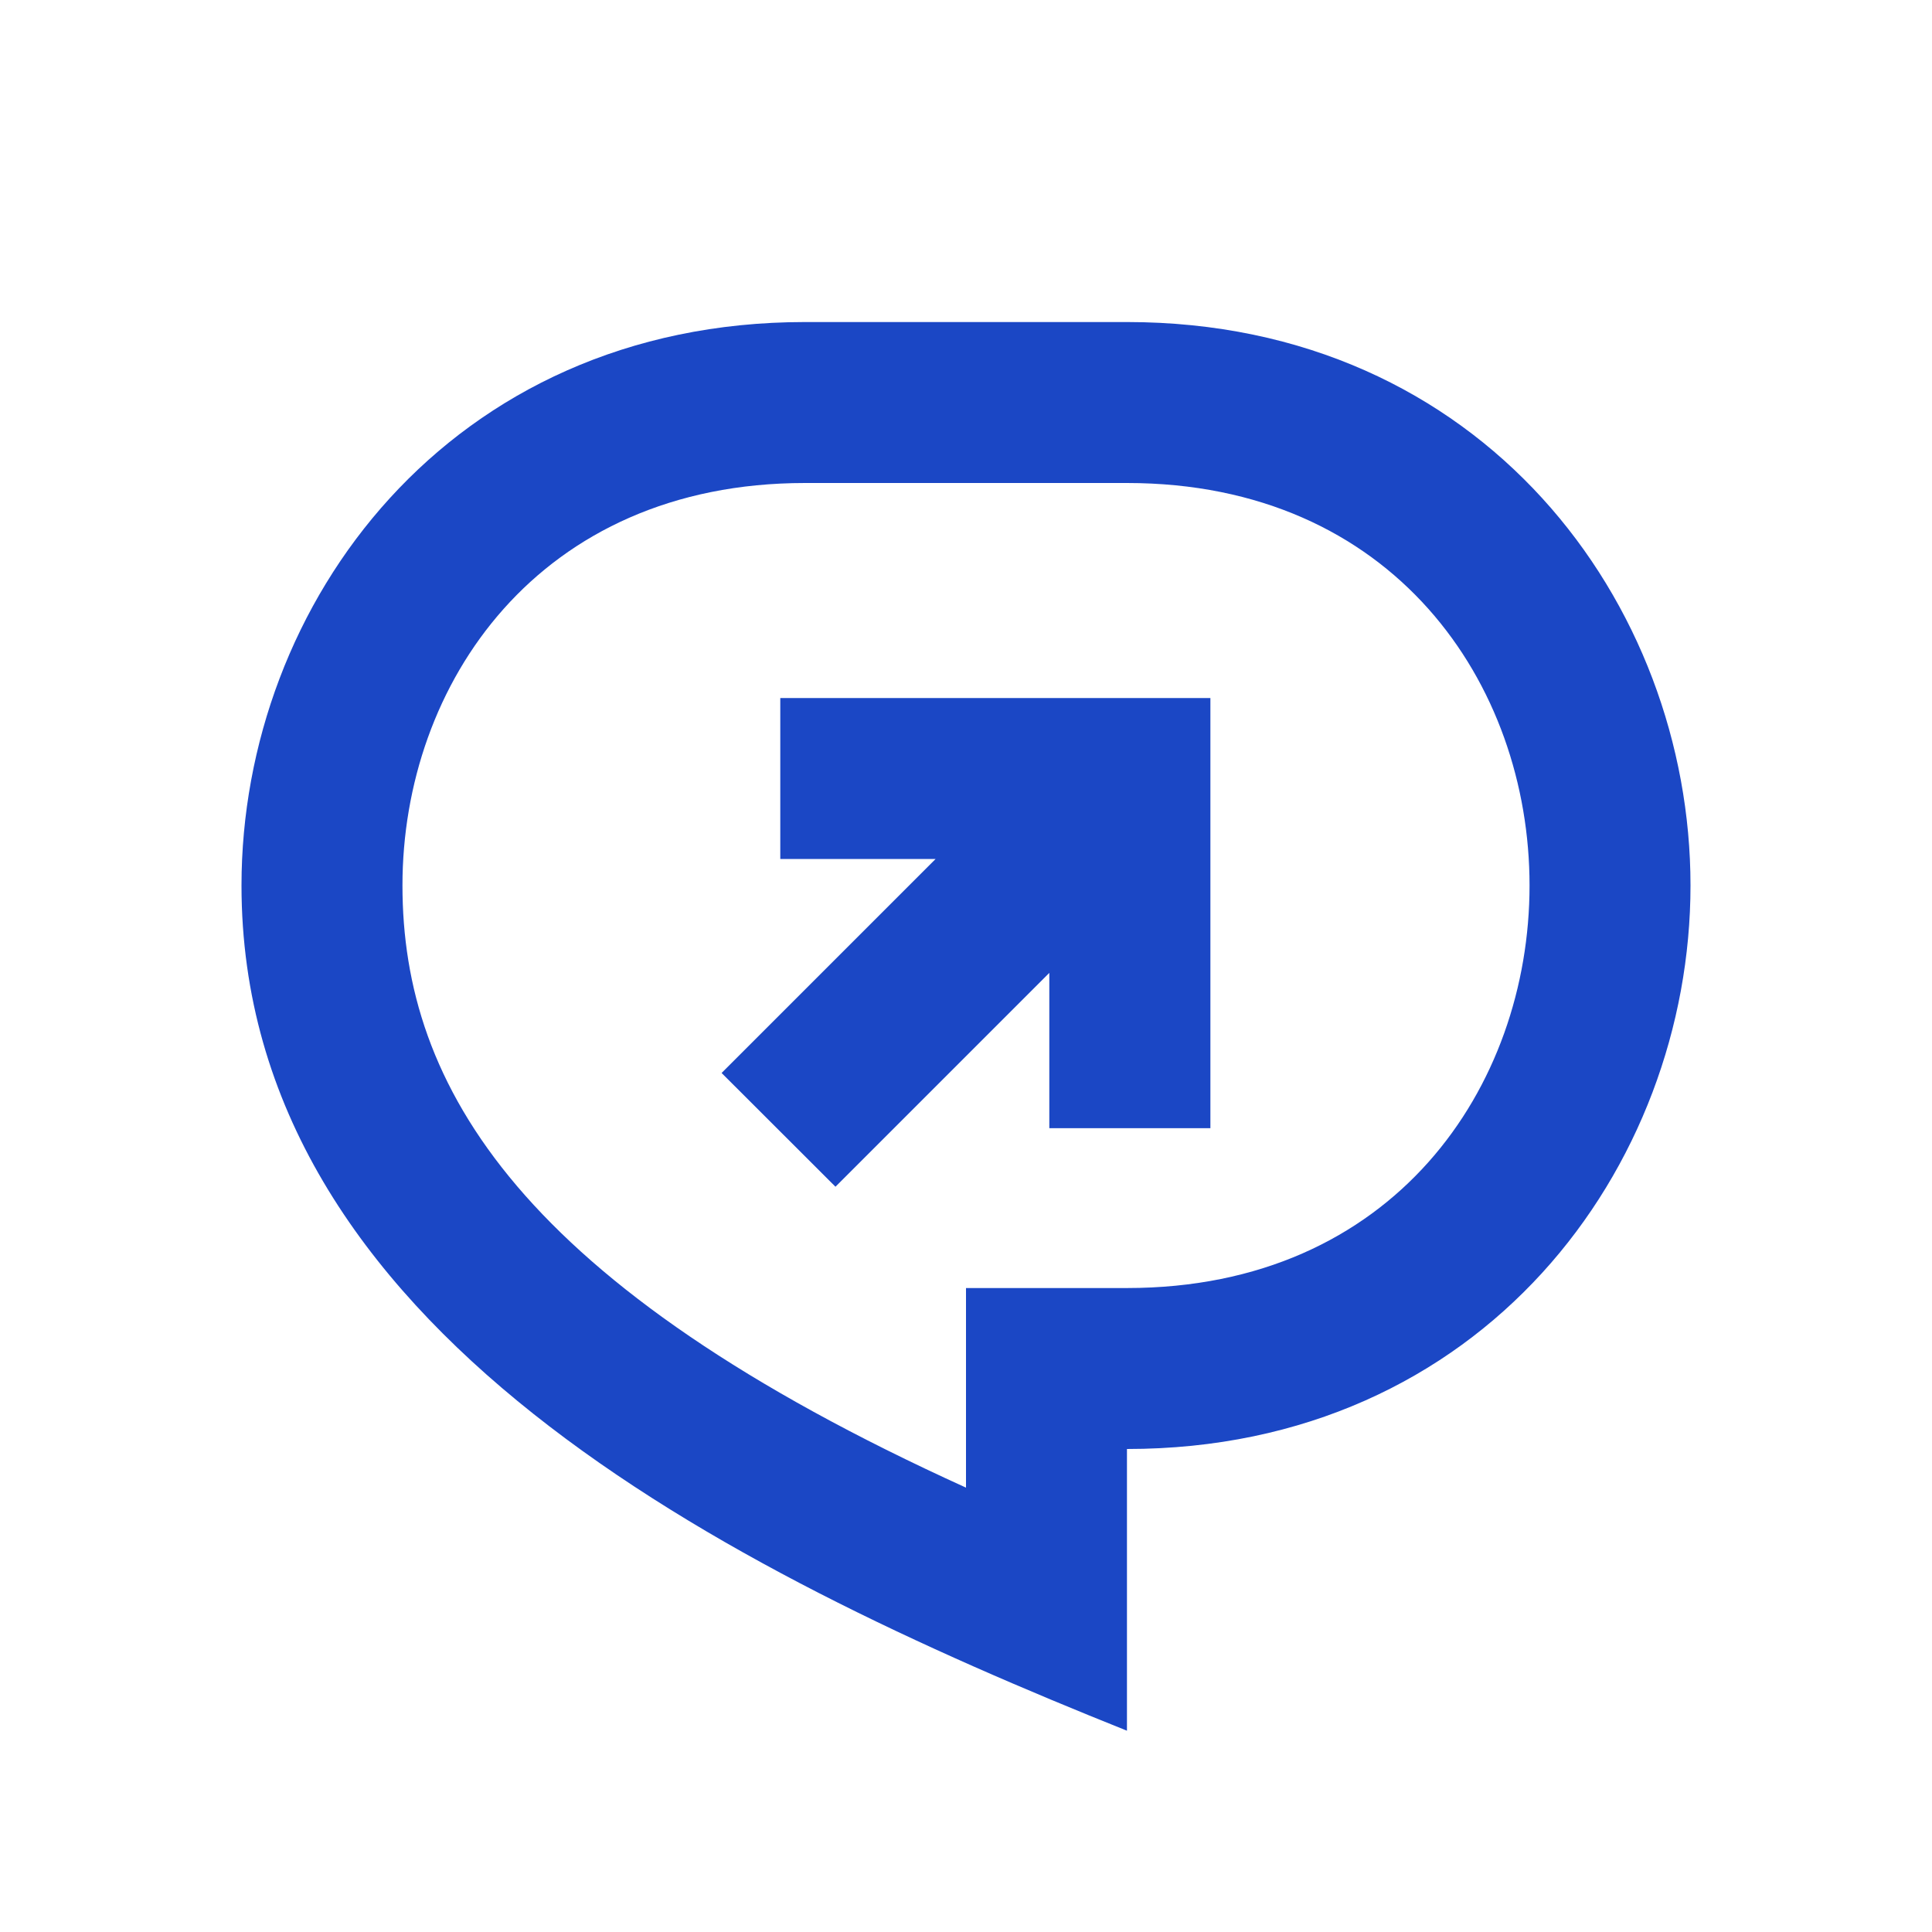 <svg width="16" height="16" viewBox="0 0 16 16" fill="none" xmlns="http://www.w3.org/2000/svg">
<path d="M6.667 2.667H9.333C12.279 2.667 14 5 14 7.333C14 9.667 12.279 12 9.333 12V14.333C6 13 2 11 2 7.333C2 5 3.721 2.667 6.667 2.667ZM8 10.667H9.333C11.543 10.667 12.667 9 12.667 7.333C12.667 5.667 11.543 4 9.333 4H6.667C4.458 4 3.333 5.667 3.333 7.333C3.333 9 4.308 10.644 8 12.32V10.667Z" fill="#1B47C5"/>
<path d="M7.748 7.114L6.462 7.114L6.462 5.781L10.024 5.781L10.024 9.343L8.69 9.343L8.69 8.057L6.919 9.828L5.976 8.886L7.748 7.114Z" fill="#1B47C5"/>
</svg>
